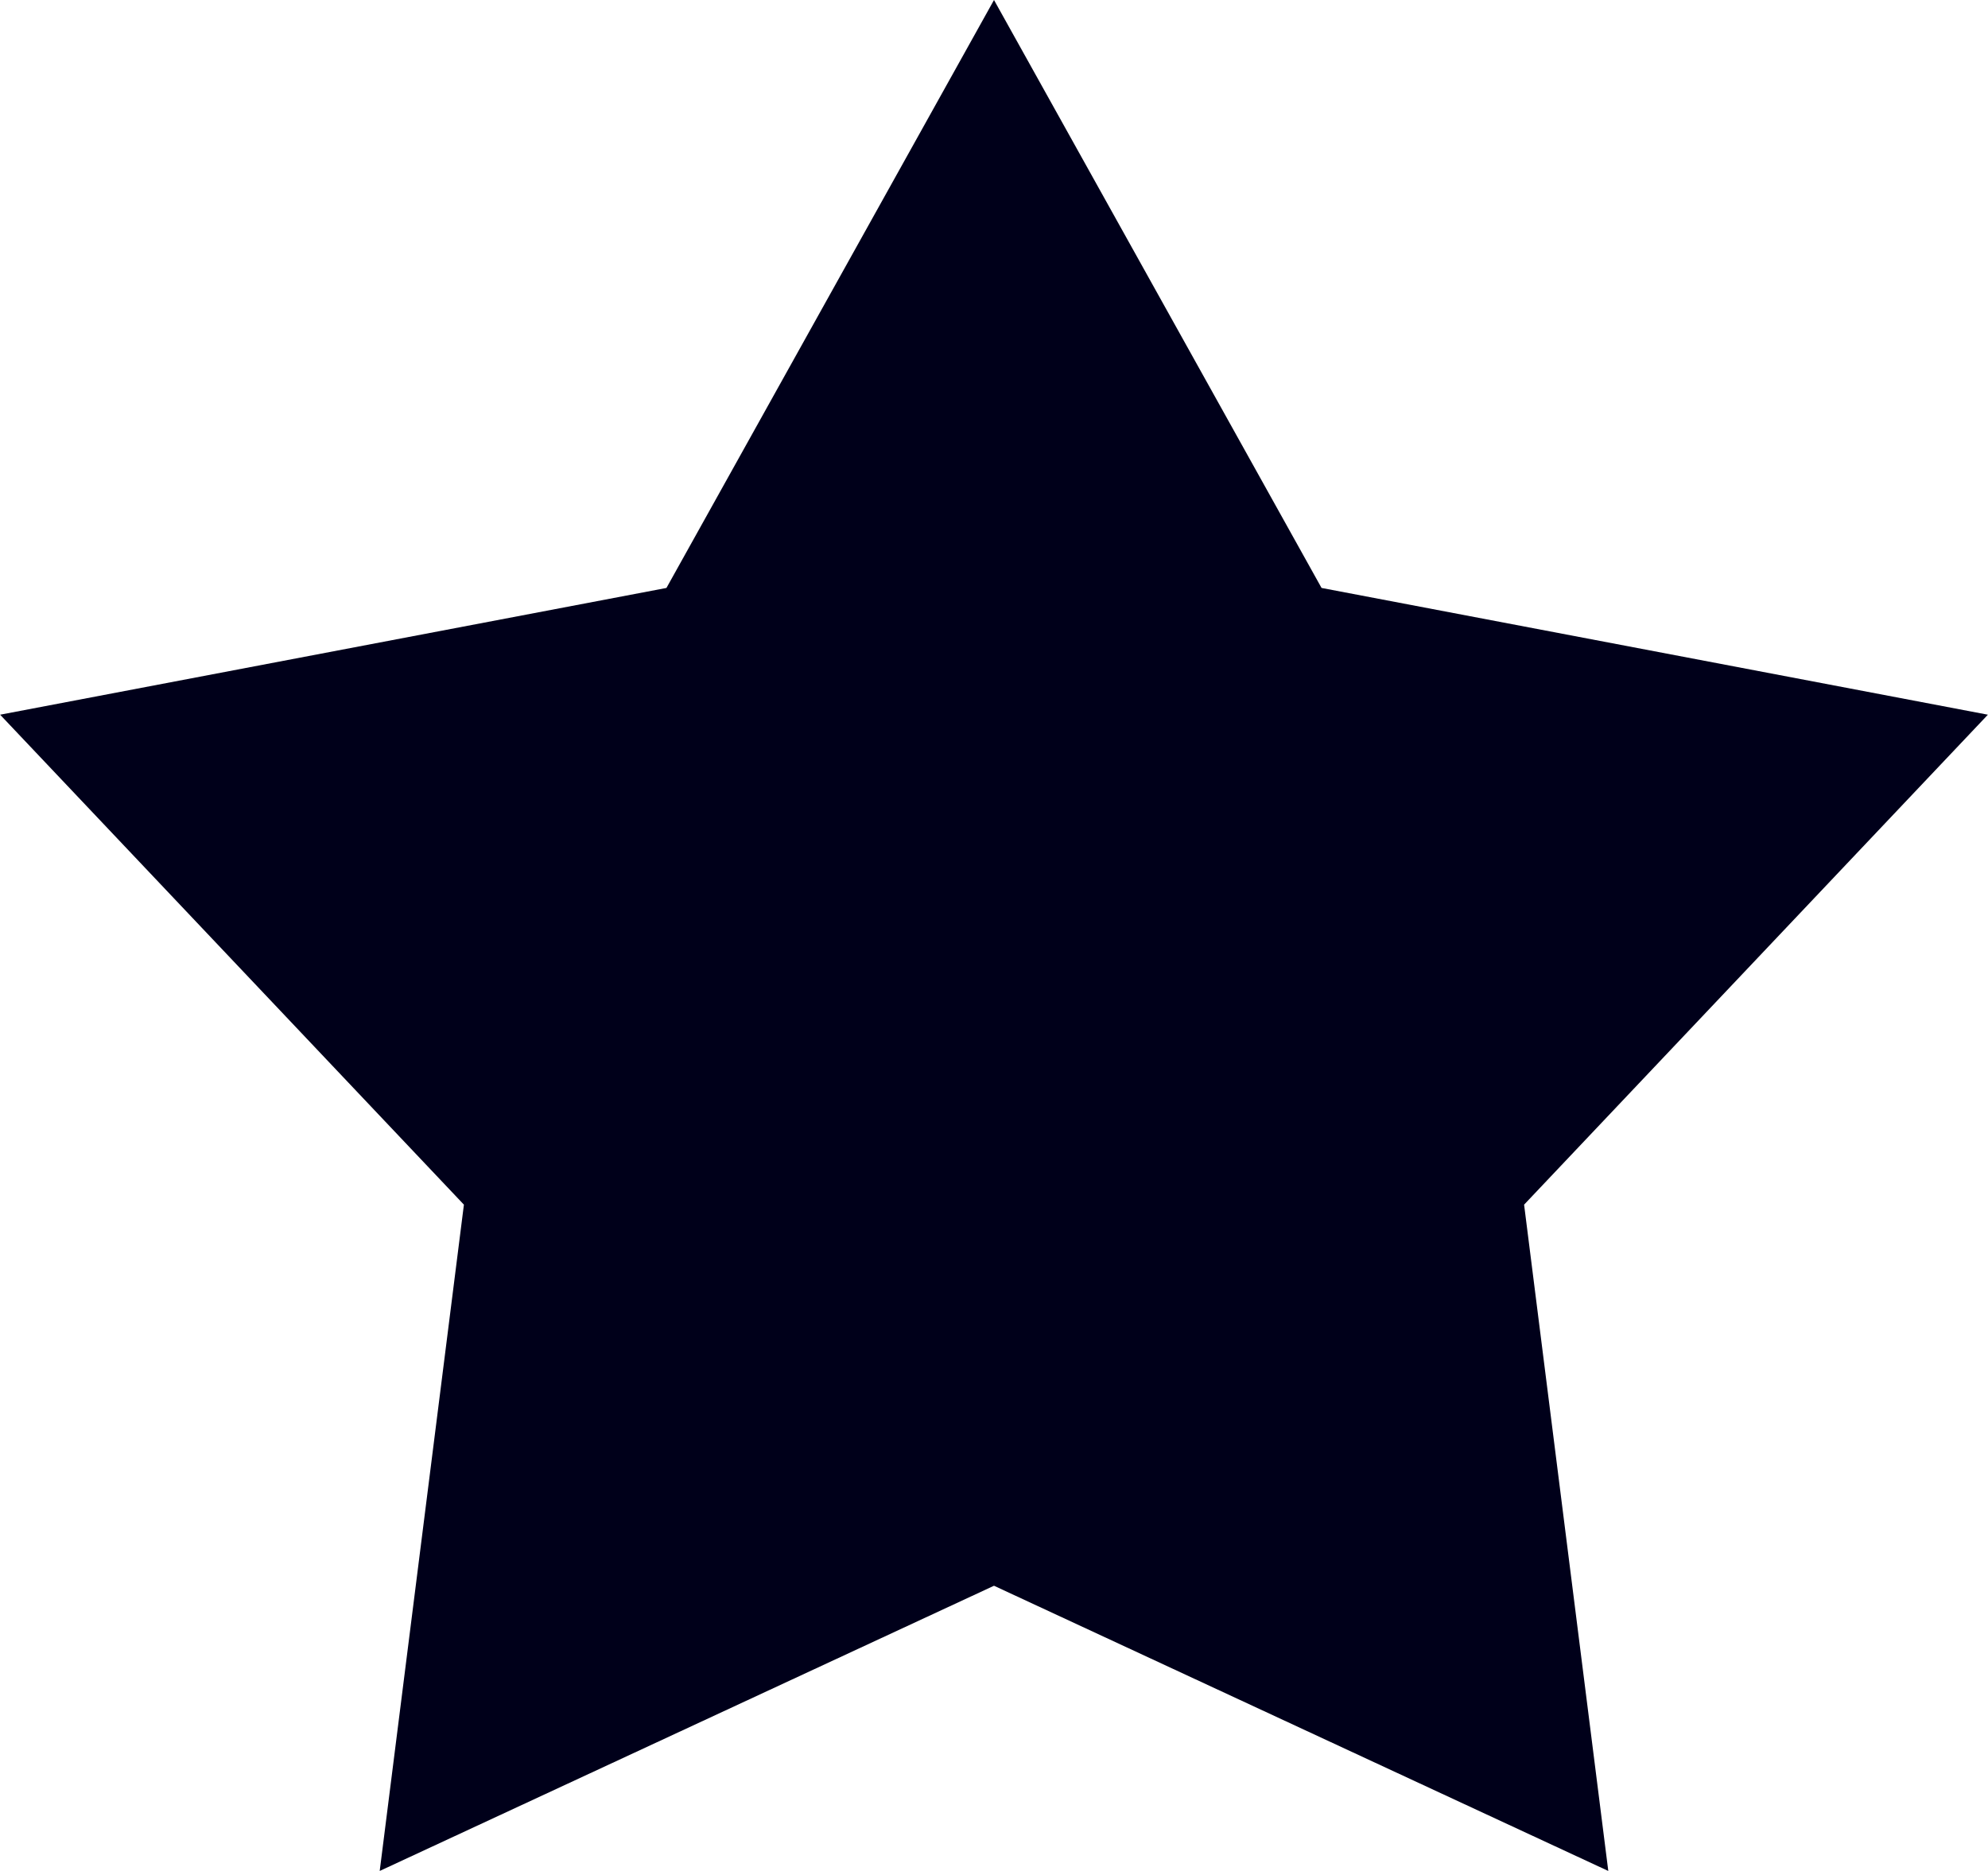 <svg xmlns="http://www.w3.org/2000/svg" xmlns:xlink="http://www.w3.org/1999/xlink" preserveAspectRatio="xMidYMid" width="17" height="16" viewBox="0 0 17 16">
  <defs>
    <style>
      .cls-1 {
        fill: #00001a;
        fill-rule: evenodd;
      }
    </style>
  </defs>
  <path d="M8.500,0.000 L11.301,5.028 L16.999,6.112 L13.033,10.302 L13.753,16.000 L8.500,13.561 L3.247,16.000 L3.967,10.302 L0.001,6.112 L5.699,5.028 L8.500,0.000 " class="cls-1"/>
</svg>
